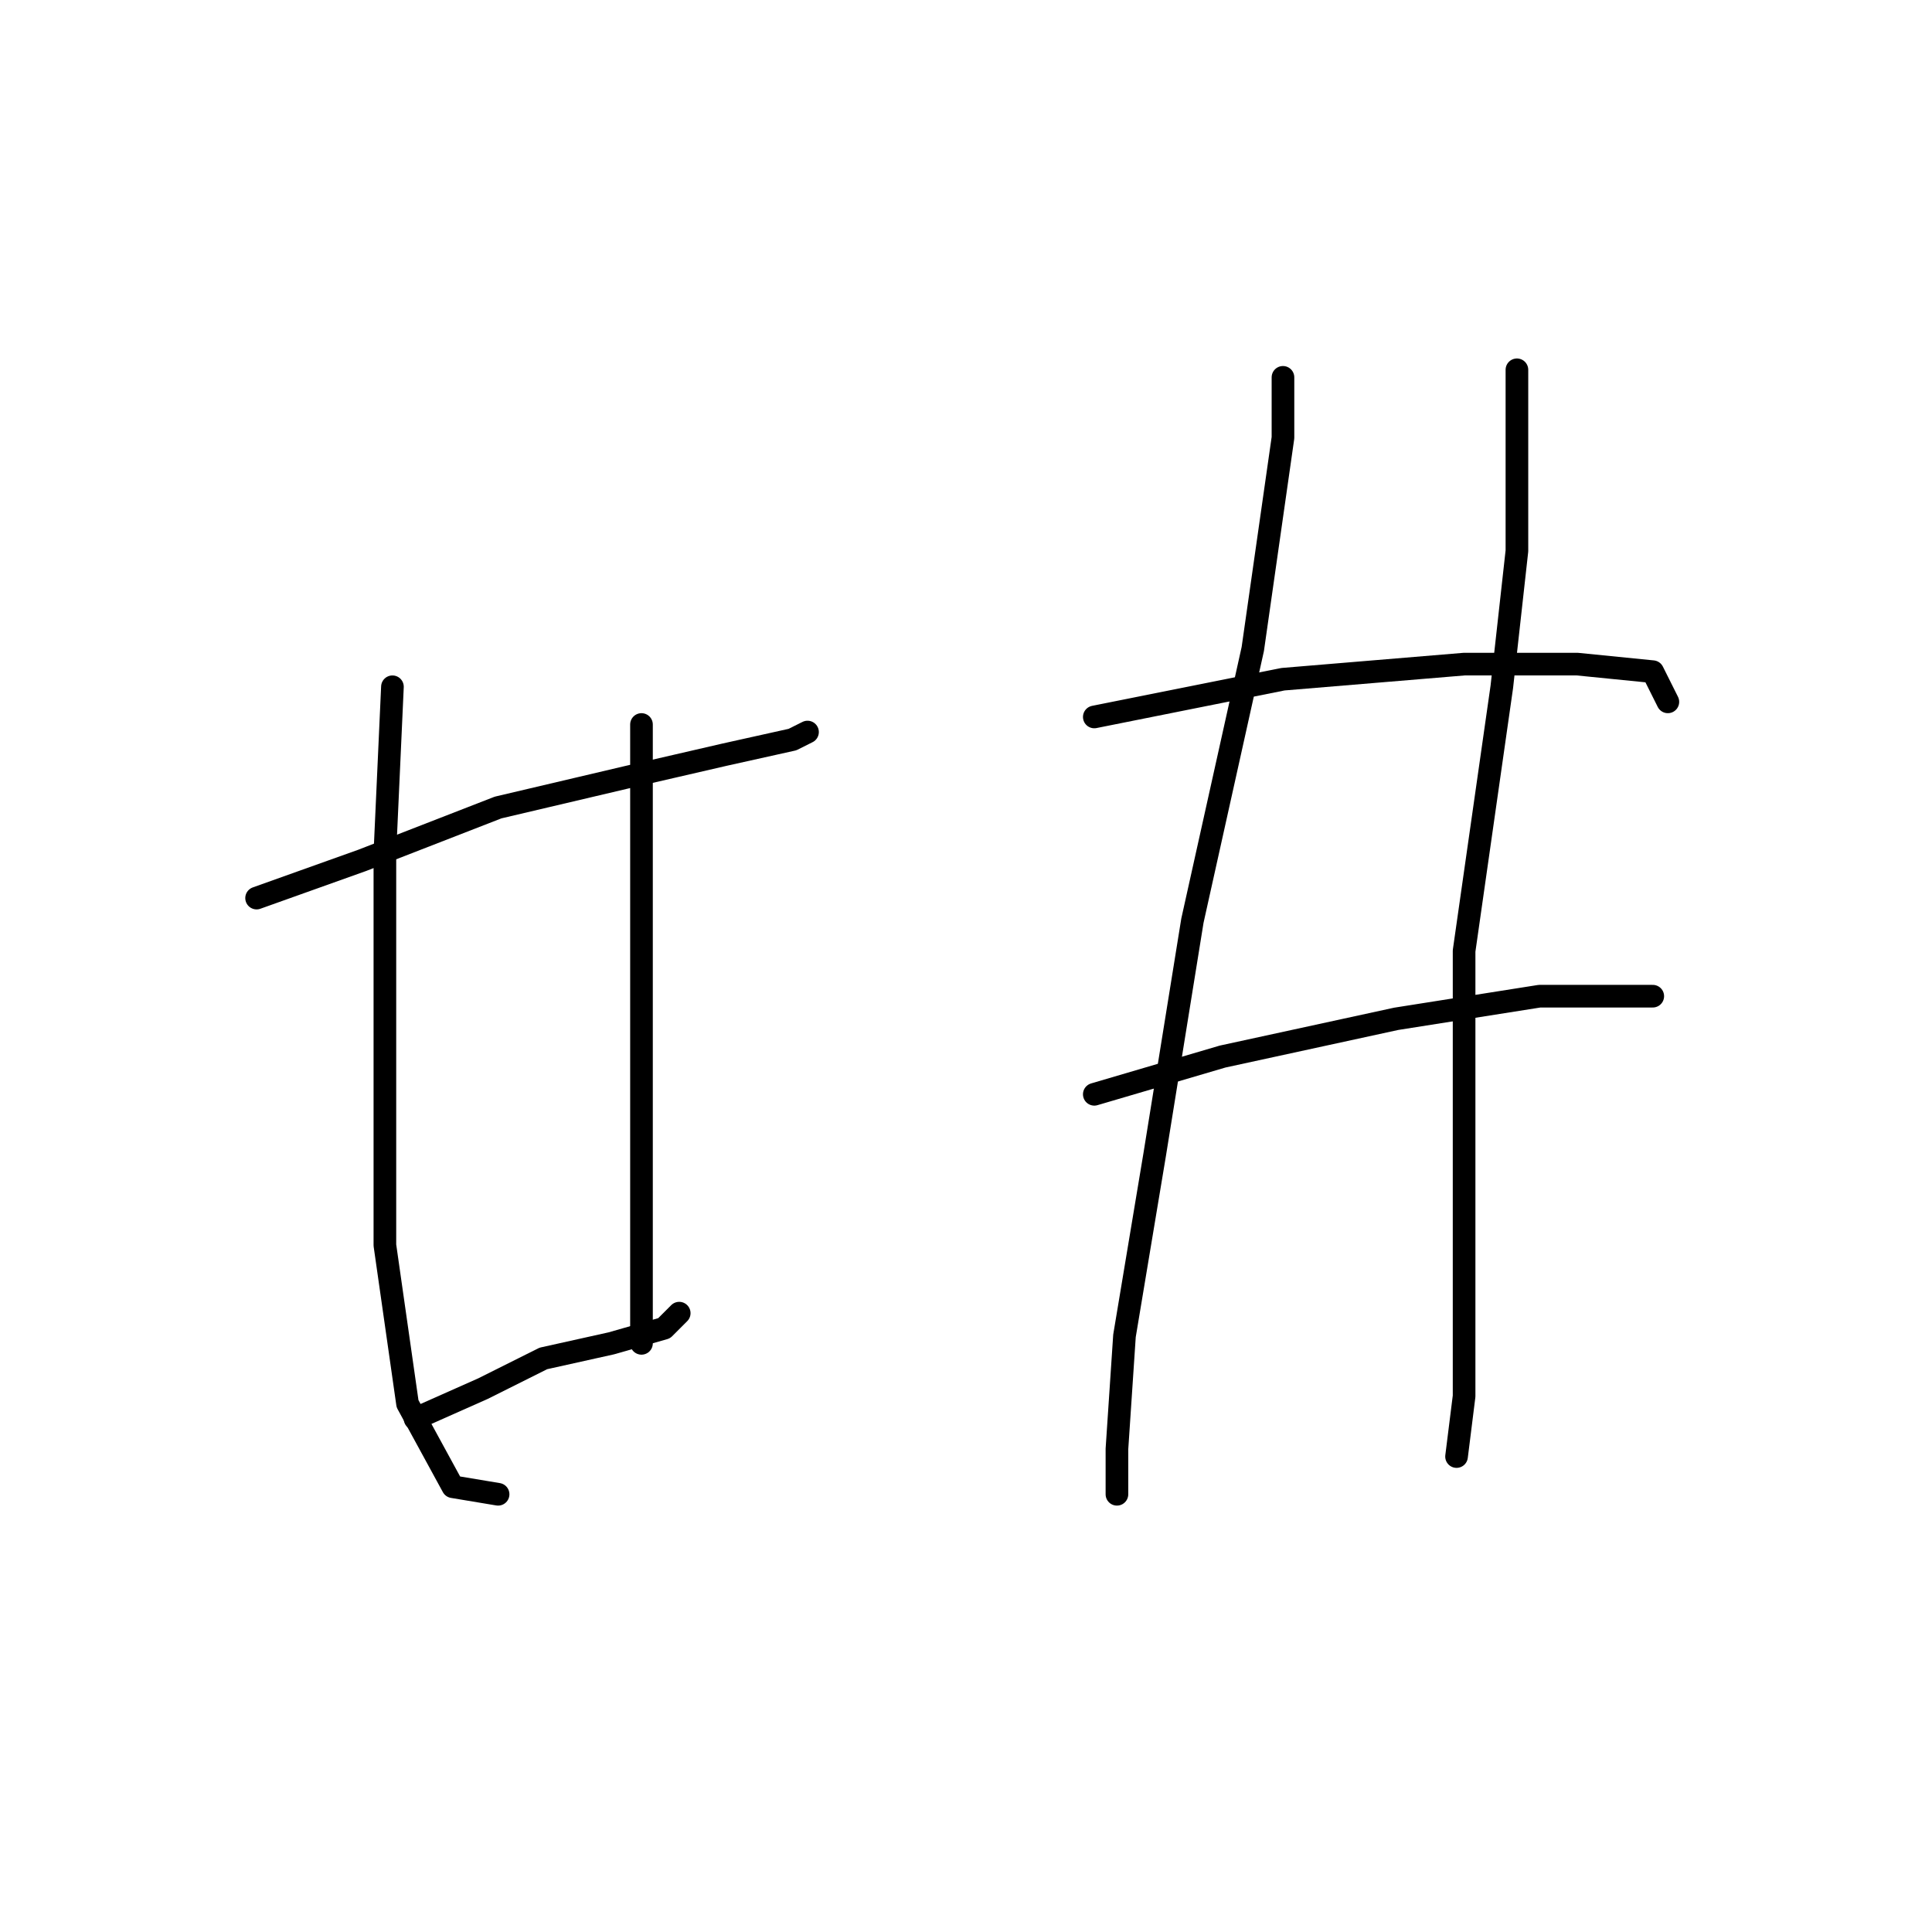 <?xml version="1.0" standalone="no"?>
    <svg width="256" height="256" xmlns="http://www.w3.org/2000/svg" version="1.1">
    <polyline stroke="black" stroke-width="3" stroke-linecap="round" fill="transparent" stroke-linejoin="round" points="34 119 48 114 66 107 83 103 96 100 105 98 107 97 107 97 " />
        <polyline stroke="black" stroke-width="3" stroke-linecap="round" fill="transparent" stroke-linejoin="round" points="52 91 51 113 51 139 51 165 54 186 60 197 66 198 66 198 " />
        <polyline stroke="black" stroke-width="3" stroke-linecap="round" fill="transparent" stroke-linejoin="round" points="85 96 85 110 85 130 85 146 85 163 85 178 85 178 " />
        <polyline stroke="black" stroke-width="3" stroke-linecap="round" fill="transparent" stroke-linejoin="round" points="65 189 " />
        <polyline stroke="black" stroke-width="3" stroke-linecap="round" fill="transparent" stroke-linejoin="round" points="65 190 " />
        <polyline stroke="black" stroke-width="3" stroke-linecap="round" fill="transparent" stroke-linejoin="round" points="55 188 64 184 72 180 81 178 88 176 90 174 90 174 " />
        <polyline stroke="black" stroke-width="3" stroke-linecap="round" fill="transparent" stroke-linejoin="round" points="170 50 170 58 166 86 158 122 153 153 149 177 148 192 148 198 148 198 " />
        <polyline stroke="black" stroke-width="3" stroke-linecap="round" fill="transparent" stroke-linejoin="round" points="201 49 201 73 199 91 194 126 194 153 194 172 194 185 193 193 193 193 " />
        <polyline stroke="black" stroke-width="3" stroke-linecap="round" fill="transparent" stroke-linejoin="round" points="145 95 170 90 194 88 209 88 219 89 221 93 221 93 " />
        <polyline stroke="black" stroke-width="3" stroke-linecap="round" fill="transparent" stroke-linejoin="round" points="145 145 162 140 185 135 204 132 219 132 219 132 " />
        </svg>